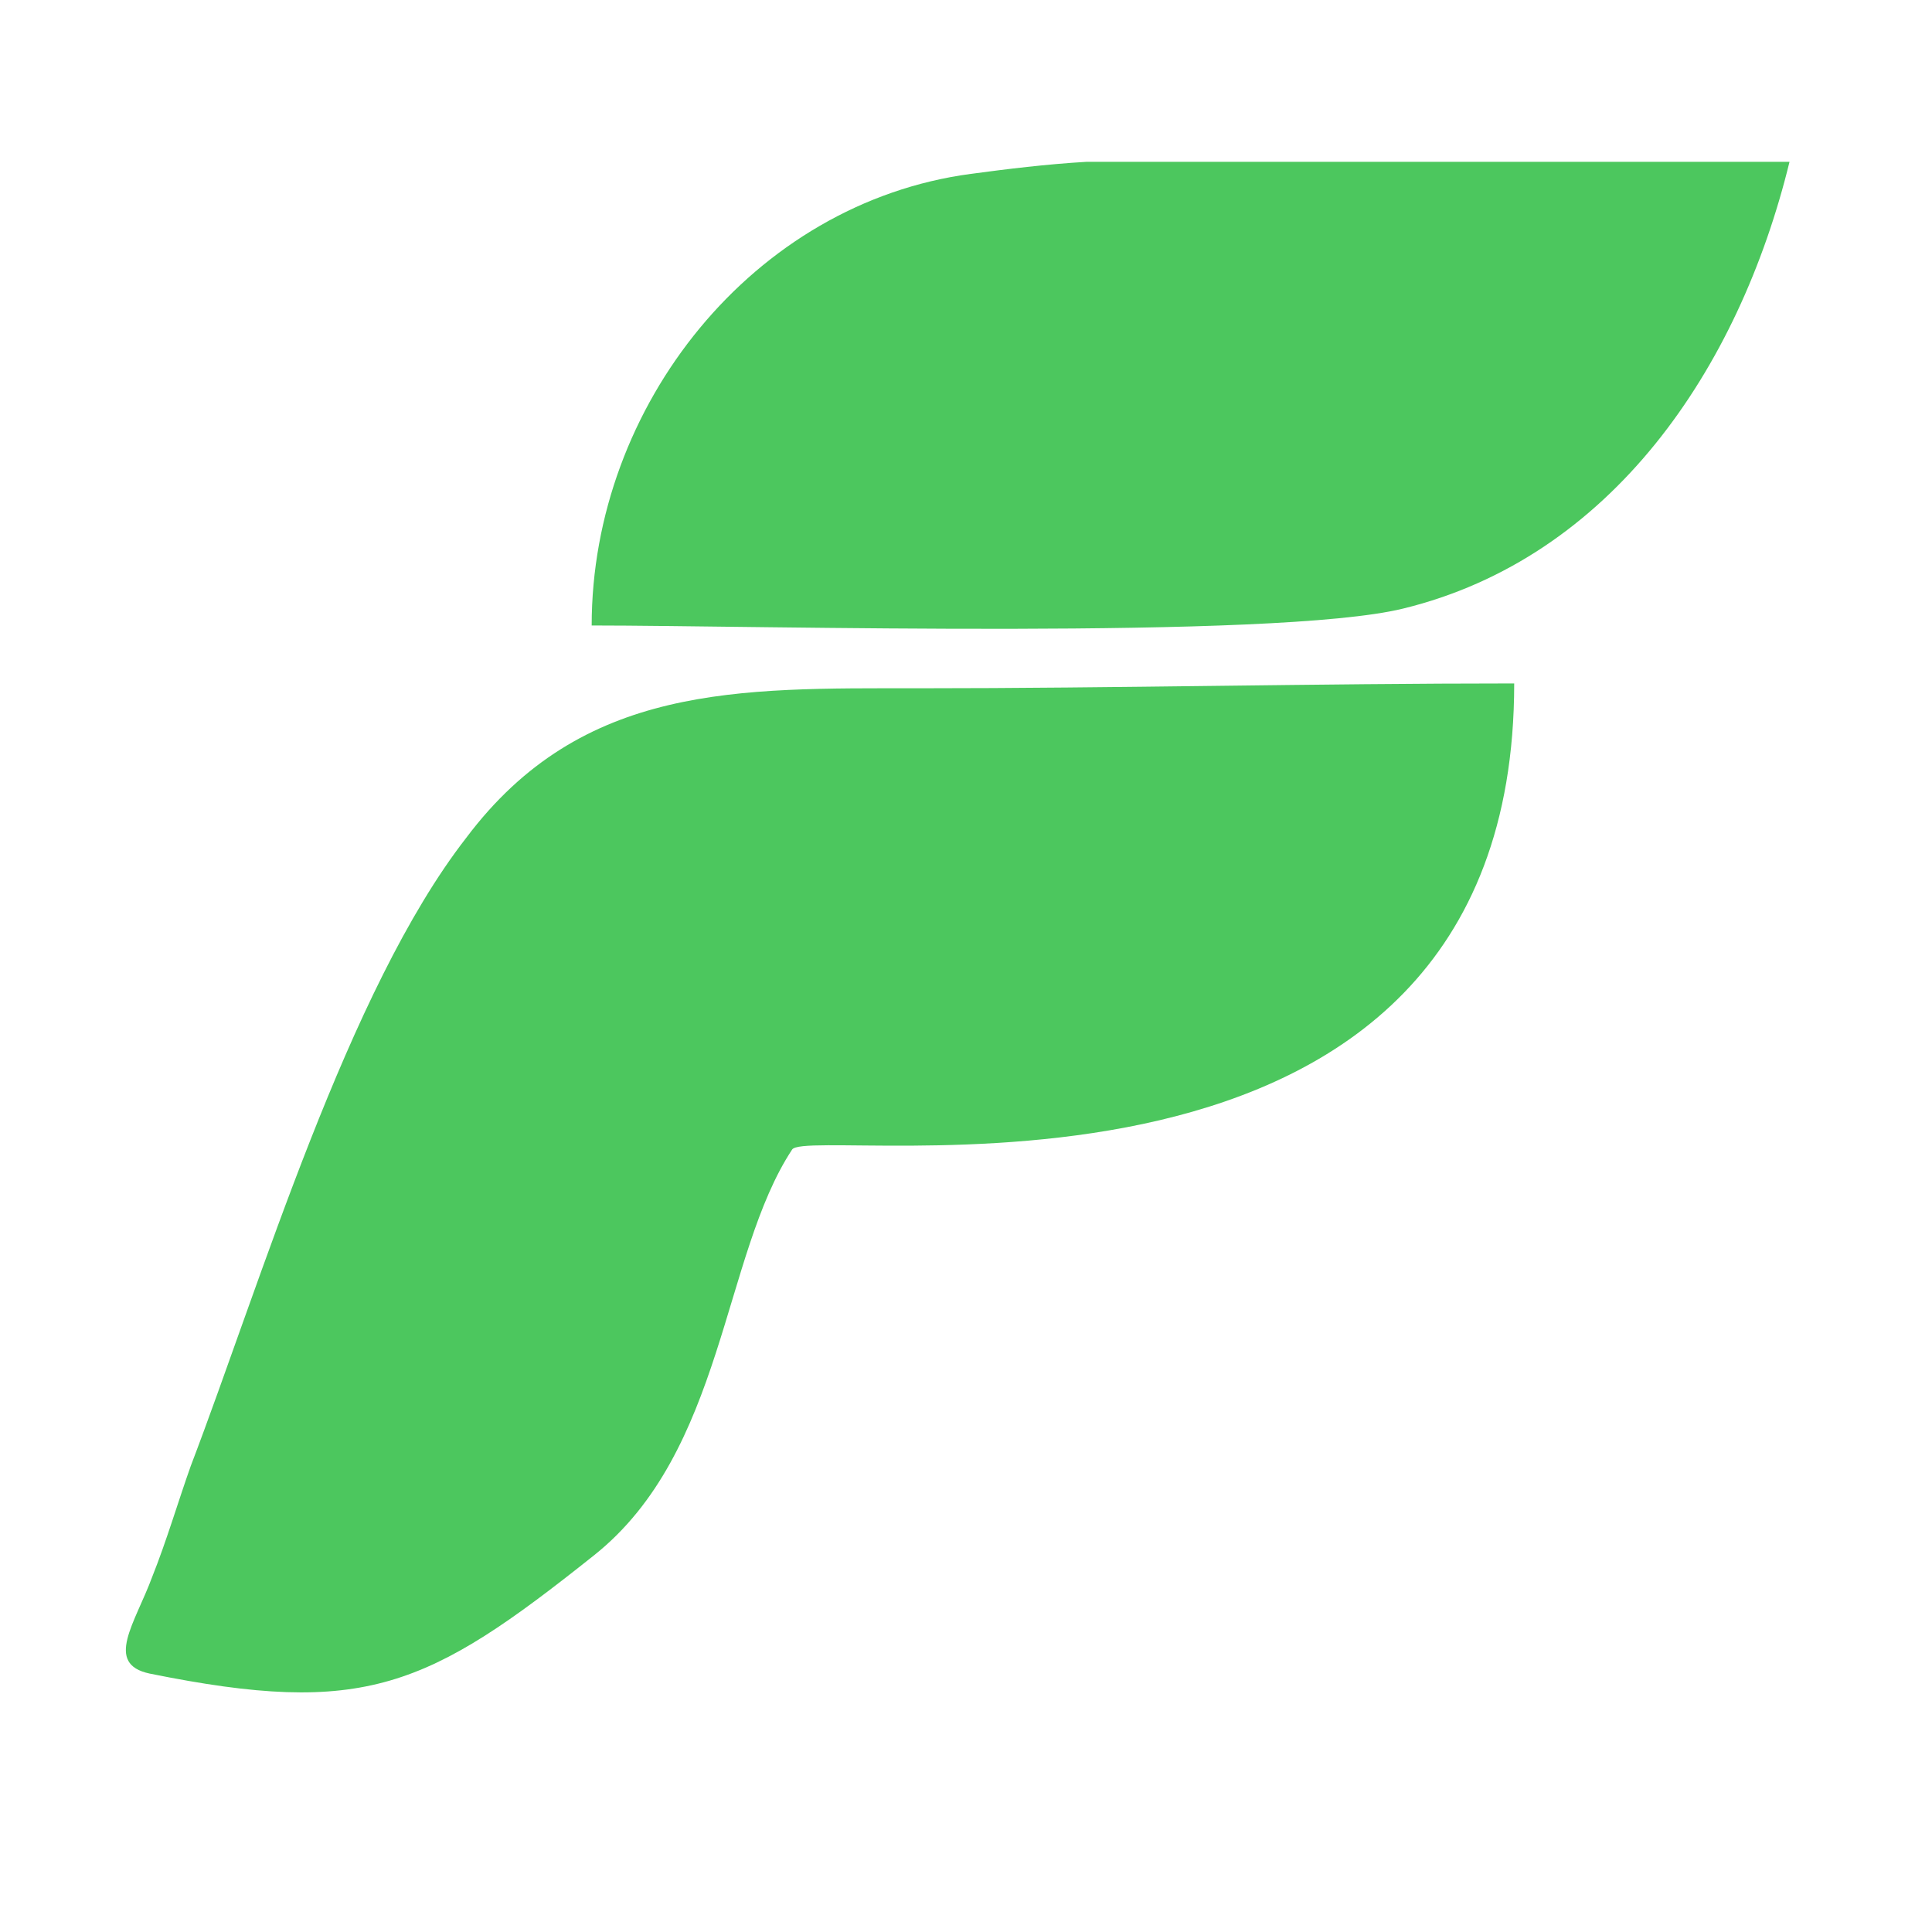 <?xml version="1.0" encoding="UTF-8"?>
<!DOCTYPE svg PUBLIC "-//W3C//DTD SVG 1.1//EN" "http://www.w3.org/Graphics/SVG/1.1/DTD/svg11.dtd">
<!-- Creator: CorelDRAW X7 -->
<svg xmlns="http://www.w3.org/2000/svg" xml:space="preserve" width="800px" height="800px" version="1.1" style="shape-rendering:geometricPrecision; text-rendering:geometricPrecision; image-rendering:optimizeQuality; fill-rule:evenodd; clip-rule:evenodd"
viewBox="0 0 800 800"
 xmlns:xlink="http://www.w3.org/1999/xlink">
 <defs>
  <style type="text/css">
   <![CDATA[
    .fil0 {fill:#4CC75E}
   ]]>
  </style>
 </defs>
 <g id="Layer_x0020_1">
  <g id="_1645563572752">
   <path class="fil0" d="M627 283c-82,0 -165,2 -247,2 -74,0 -139,-2 -187,62 -49,63 -85,184 -114,260 -5,14 -10,31 -16,46 -7,19 -20,36 -1,40 89,18 115,6 184,-49 54,-43 53,-124 82,-168 7,-11 299,43 299,-193z"/>
   <path class="fil0" d="M450 67c-17,1 -33,3 -48,5 -90,12 -157,96 -157,187 69,0 283,6 336,-7 86,-21 139,-99 160,-185l-291 0z"/>
  </g>
 </g>
</svg>
